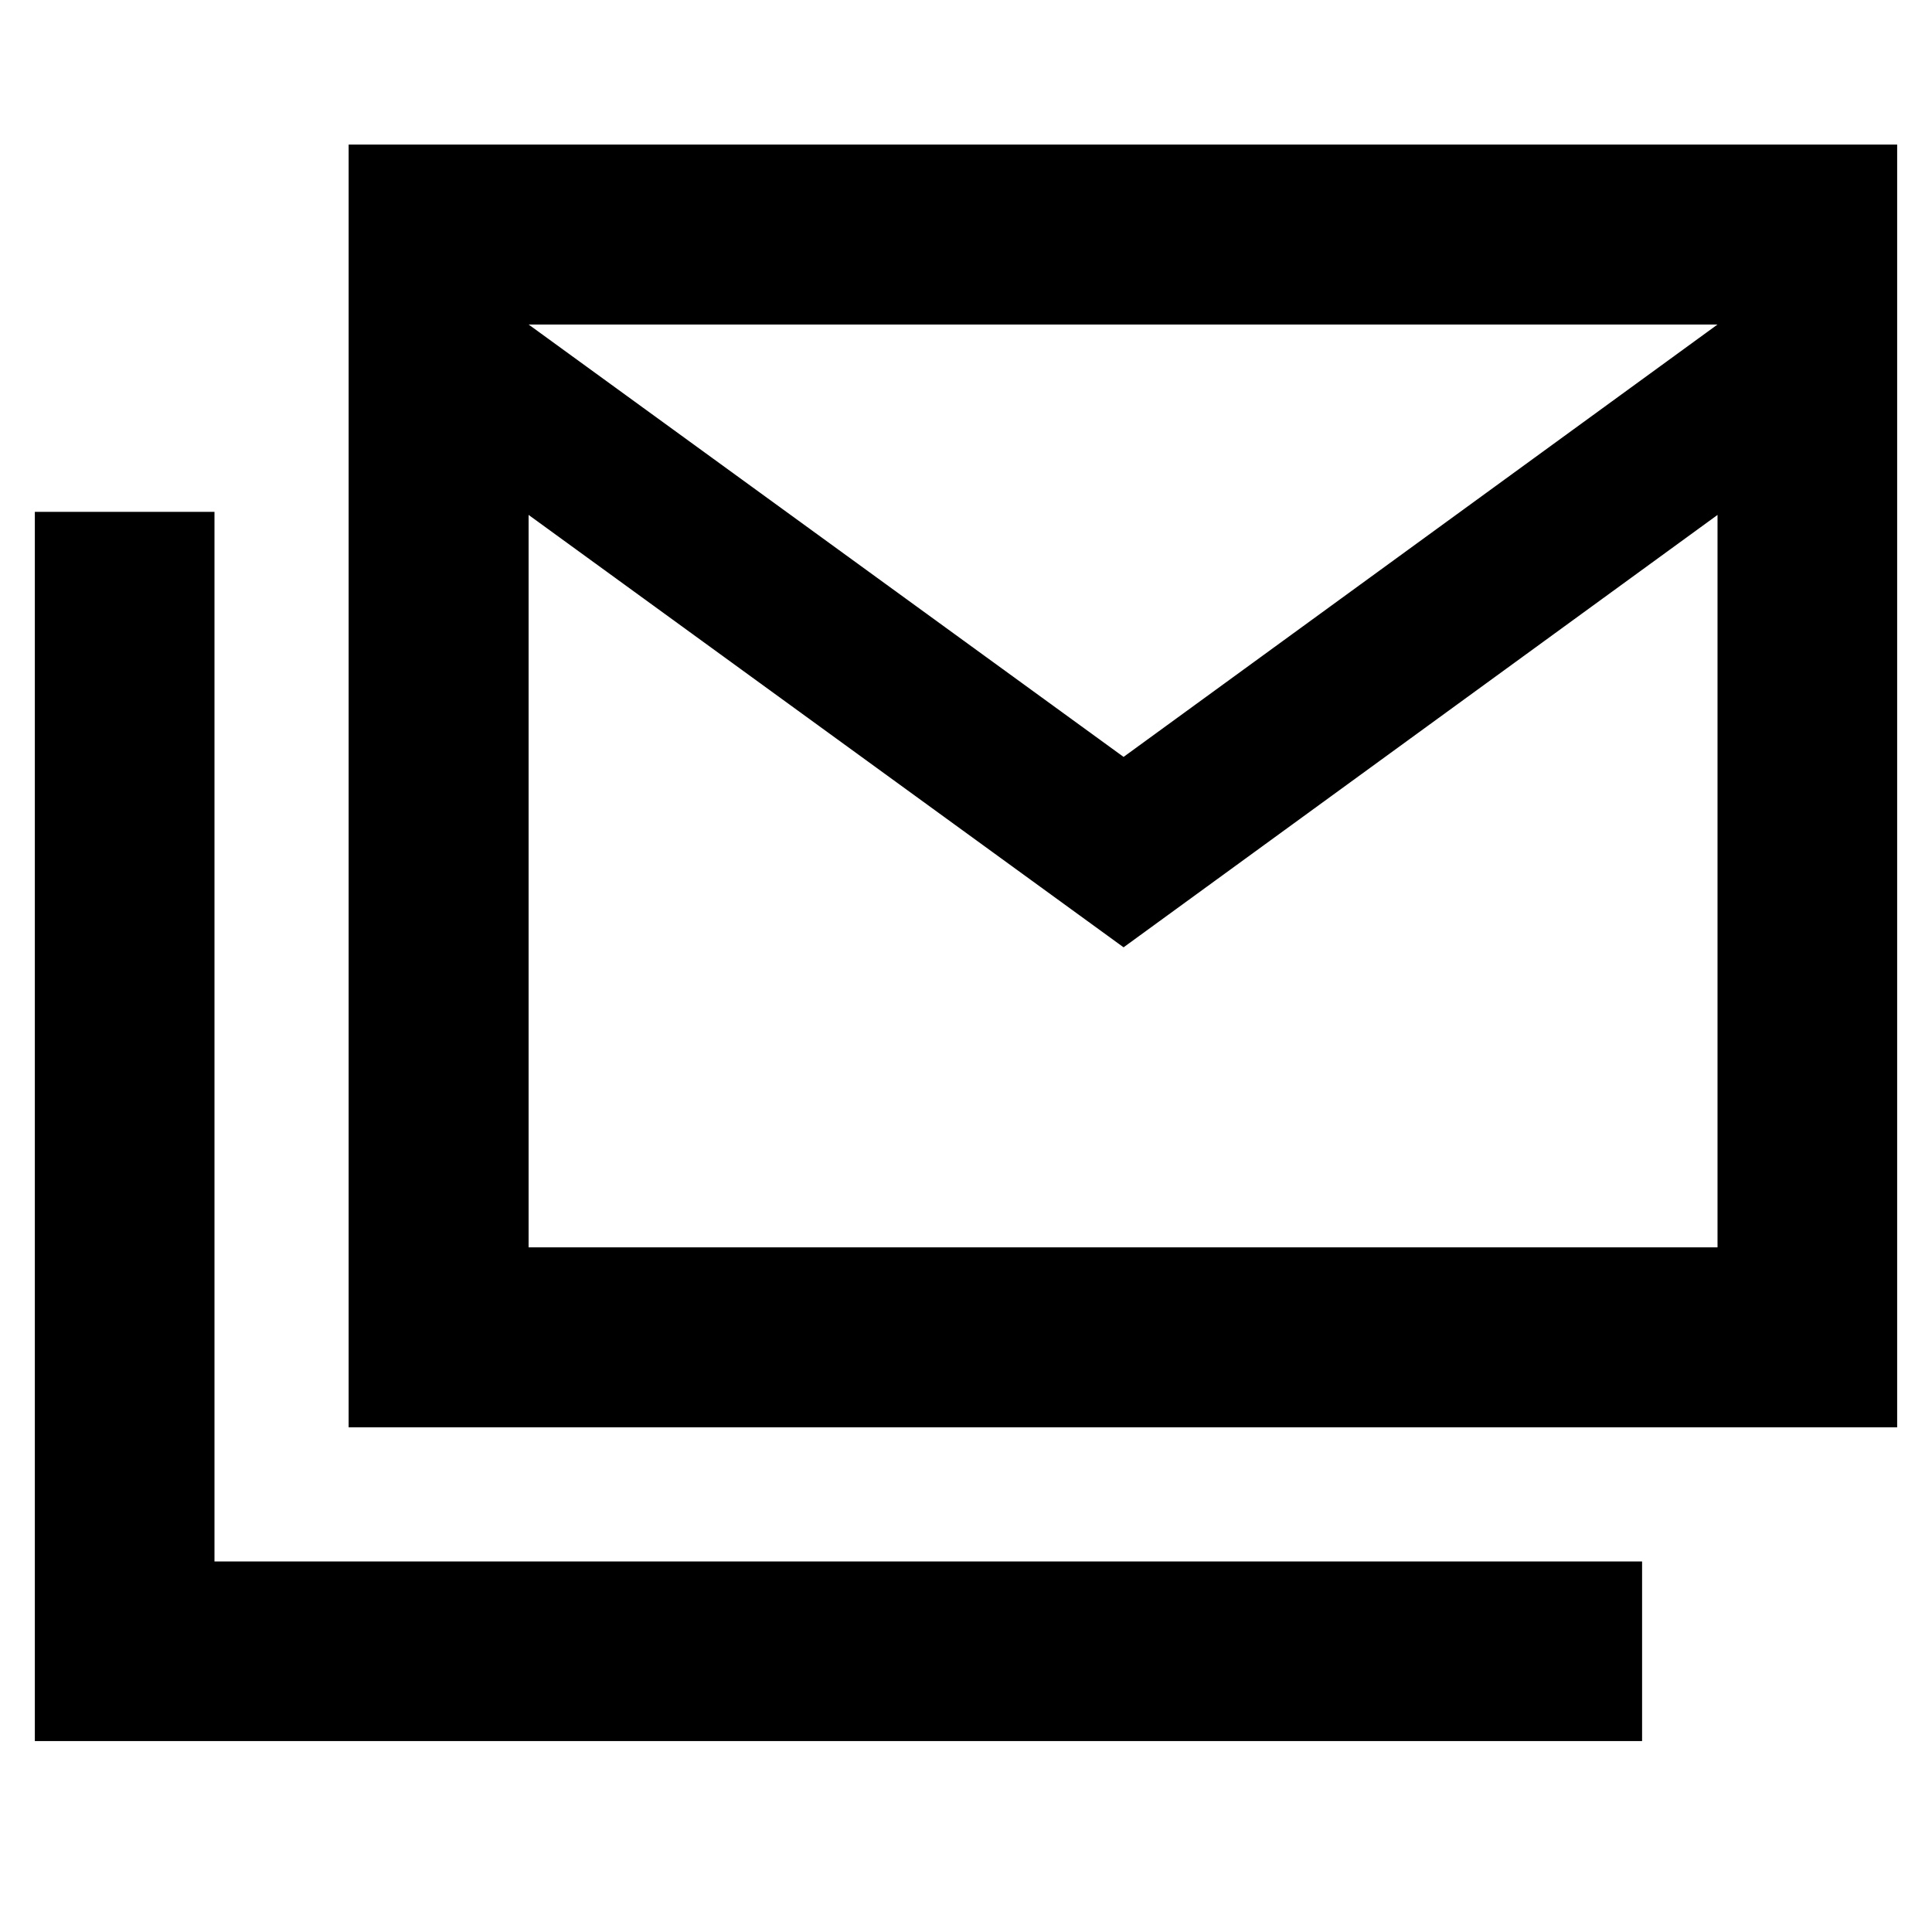 <svg xmlns="http://www.w3.org/2000/svg" height="40" viewBox="0 -960 960 960" width="40"><path d="M173.238-250.789v-637.384h769.45v637.384h-769.45Zm385.059-238.493L262.658-704.138v363.929h590.77v-363.929L558.297-489.282Zm0-94.615 295.131-214.856h-590.77l295.639 214.856ZM17.312-94.863v-610.805h89.26v521.545h709.371v89.26H17.312Zm836.116-703.89h-590.77 590.77Z"/></svg>